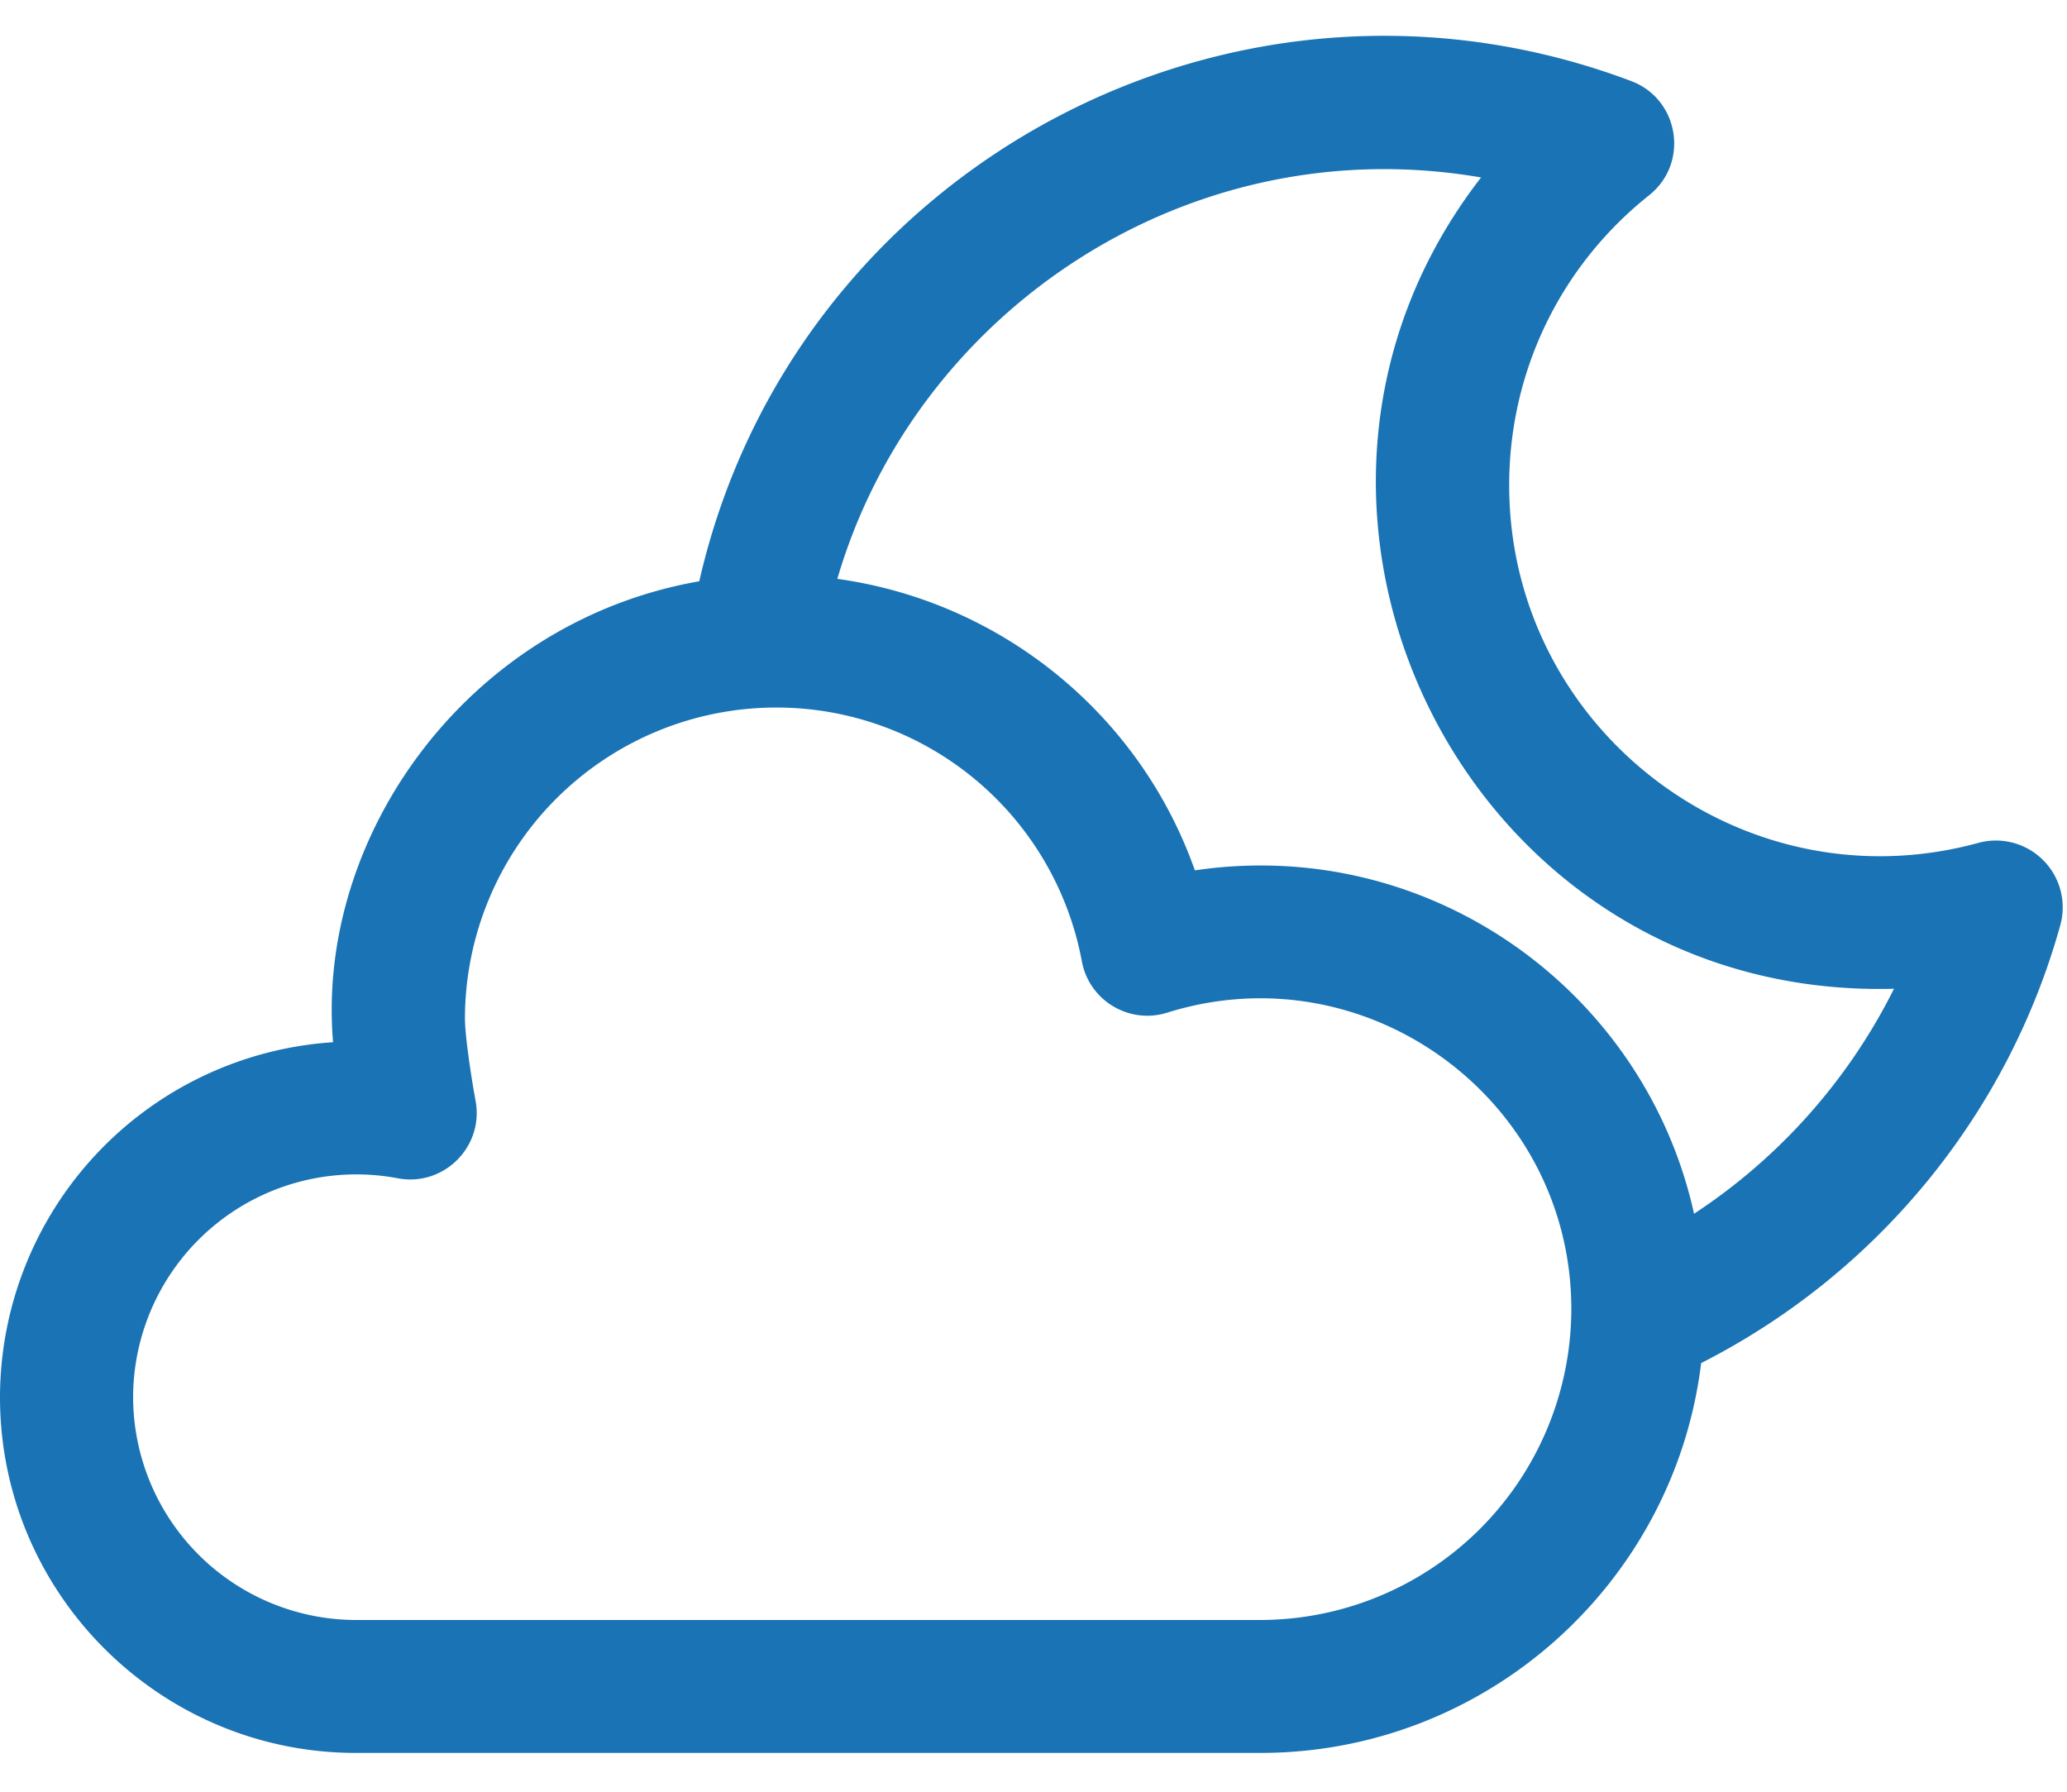 <svg xmlns="http://www.w3.org/2000/svg" viewBox="0 0 30 26" fill="#1973b4"><path d="M28.718 12.23c-3.436.943-6.814-1.657-6.814-5.188 0-1.647.74-3.181 2.031-4.209.585-.465.44-1.393-.261-1.657C17.896-1 11.518 2.442 10.149 8.435c-3.339.583-5.569 3.678-5.315 6.689A5.17 5.17 0 0 0 0 20.274c0 2.847 2.318 5.163 5.168 5.163h13.123c3.29 0 6.011-2.474 6.399-5.657 2.615-1.329 4.472-3.677 5.215-6.363a.97.97 0 0 0-1.187-1.187zM18.291 23.508H5.168a3.24 3.24 0 0 1-3.236-3.233 3.24 3.24 0 0 1 3.841-3.177c.666.126 1.251-.456 1.13-1.121-.065-.349-.155-.952-.155-1.2a4.52 4.52 0 0 1 4.515-4.51 4.51 4.51 0 0 1 4.439 3.683c.105.568.685.918 1.238.745 2.907-.91 5.866 1.27 5.866 4.303a4.52 4.52 0 0 1-4.515 4.51zm6.296-5.895c-.712-3.229-3.826-5.488-7.245-4.983-.797-2.26-2.803-3.899-5.189-4.23 1.136-3.883 5.091-6.557 9.343-5.825-3.723 4.8-.22 11.94 5.993 11.773a8.39 8.39 0 0 1-2.902 3.265z"/></svg>
